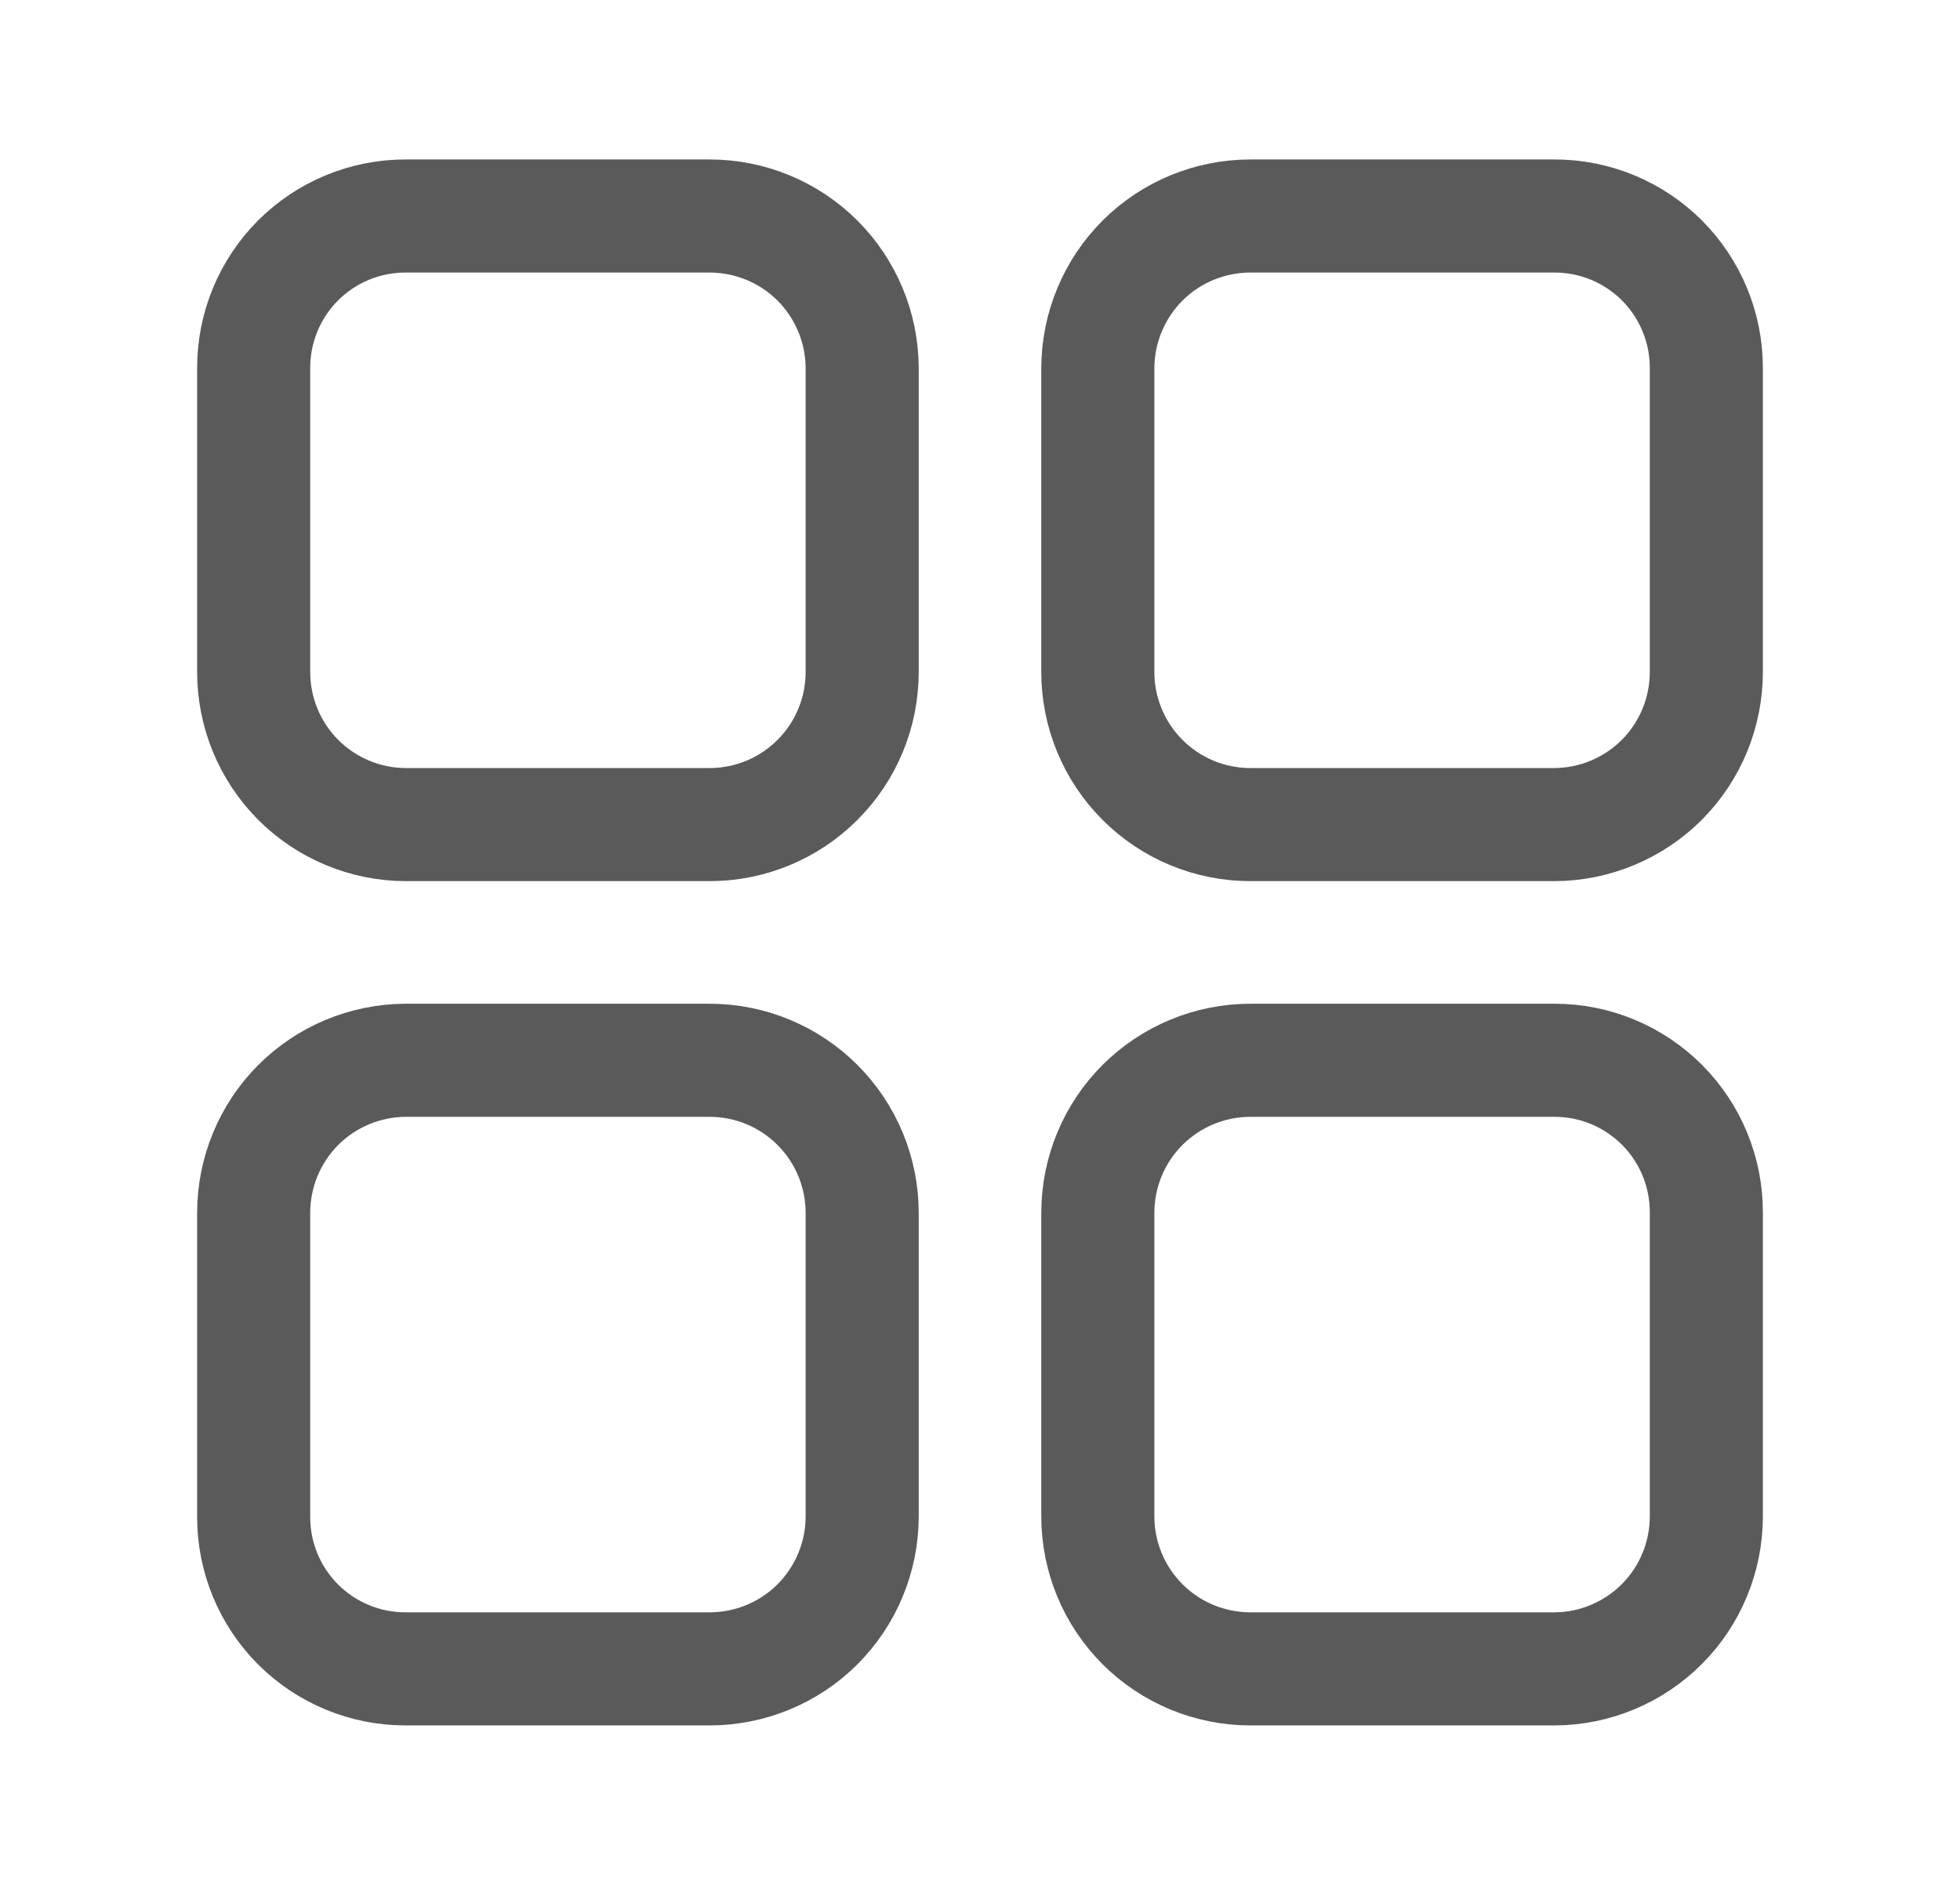 <svg width="26" height="25" viewBox="0 0 26 25" fill="none" xmlns="http://www.w3.org/2000/svg">
<path d="M9.413 2.865H5.377C4.843 2.865 4.332 3.077 3.954 3.454C3.577 3.832 3.365 4.344 3.365 4.877V8.913C3.365 9.448 3.576 9.961 3.953 10.341C4.331 10.72 4.843 10.934 5.377 10.937H9.413C9.95 10.937 10.465 10.724 10.844 10.344C11.224 9.965 11.437 9.45 11.437 8.913V4.877C11.434 4.343 11.22 3.831 10.841 3.453C10.461 3.076 9.948 2.865 9.413 2.865Z" stroke="#5A5A5A" stroke-width="1.5" stroke-linecap="round" stroke-linejoin="round"/>
<path d="M20.623 2.865H16.587C16.052 2.865 15.539 3.076 15.159 3.453C14.78 3.831 14.566 4.343 14.563 4.877V8.913C14.563 9.45 14.776 9.965 15.156 10.344C15.535 10.724 16.05 10.937 16.587 10.937H20.623C21.157 10.934 21.669 10.72 22.047 10.341C22.424 9.961 22.635 9.448 22.635 8.913V4.877C22.635 4.344 22.423 3.832 22.046 3.454C21.668 3.077 21.157 2.865 20.623 2.865Z" stroke="#5A5A5A" stroke-width="1.5" stroke-linecap="round" stroke-linejoin="round"/>
<path d="M20.623 14.063H16.587C16.052 14.063 15.539 14.275 15.159 14.652C14.78 15.029 14.566 15.541 14.563 16.076V20.112C14.563 20.649 14.776 21.163 15.156 21.543C15.535 21.922 16.05 22.135 16.587 22.135H20.623C21.157 22.133 21.669 21.918 22.047 21.539C22.424 21.16 22.635 20.647 22.635 20.112V16.076C22.635 15.542 22.423 15.03 22.046 14.653C21.668 14.275 21.157 14.063 20.623 14.063Z" stroke="#5A5A5A" stroke-width="1.5" stroke-linecap="round" stroke-linejoin="round"/>
<path d="M9.413 14.063H5.377C4.843 14.066 4.331 14.28 3.953 14.659C3.576 15.039 3.365 15.552 3.365 16.087V20.123C3.365 20.657 3.577 21.168 3.954 21.546C4.332 21.923 4.843 22.135 5.377 22.135H9.413C9.948 22.135 10.461 21.924 10.841 21.547C11.22 21.169 11.434 20.657 11.437 20.123V16.087C11.437 15.55 11.224 15.035 10.844 14.656C10.465 14.276 9.95 14.063 9.413 14.063Z" stroke="#5A5A5A" stroke-width="1.5" stroke-linecap="round" stroke-linejoin="round"/>
</svg>

